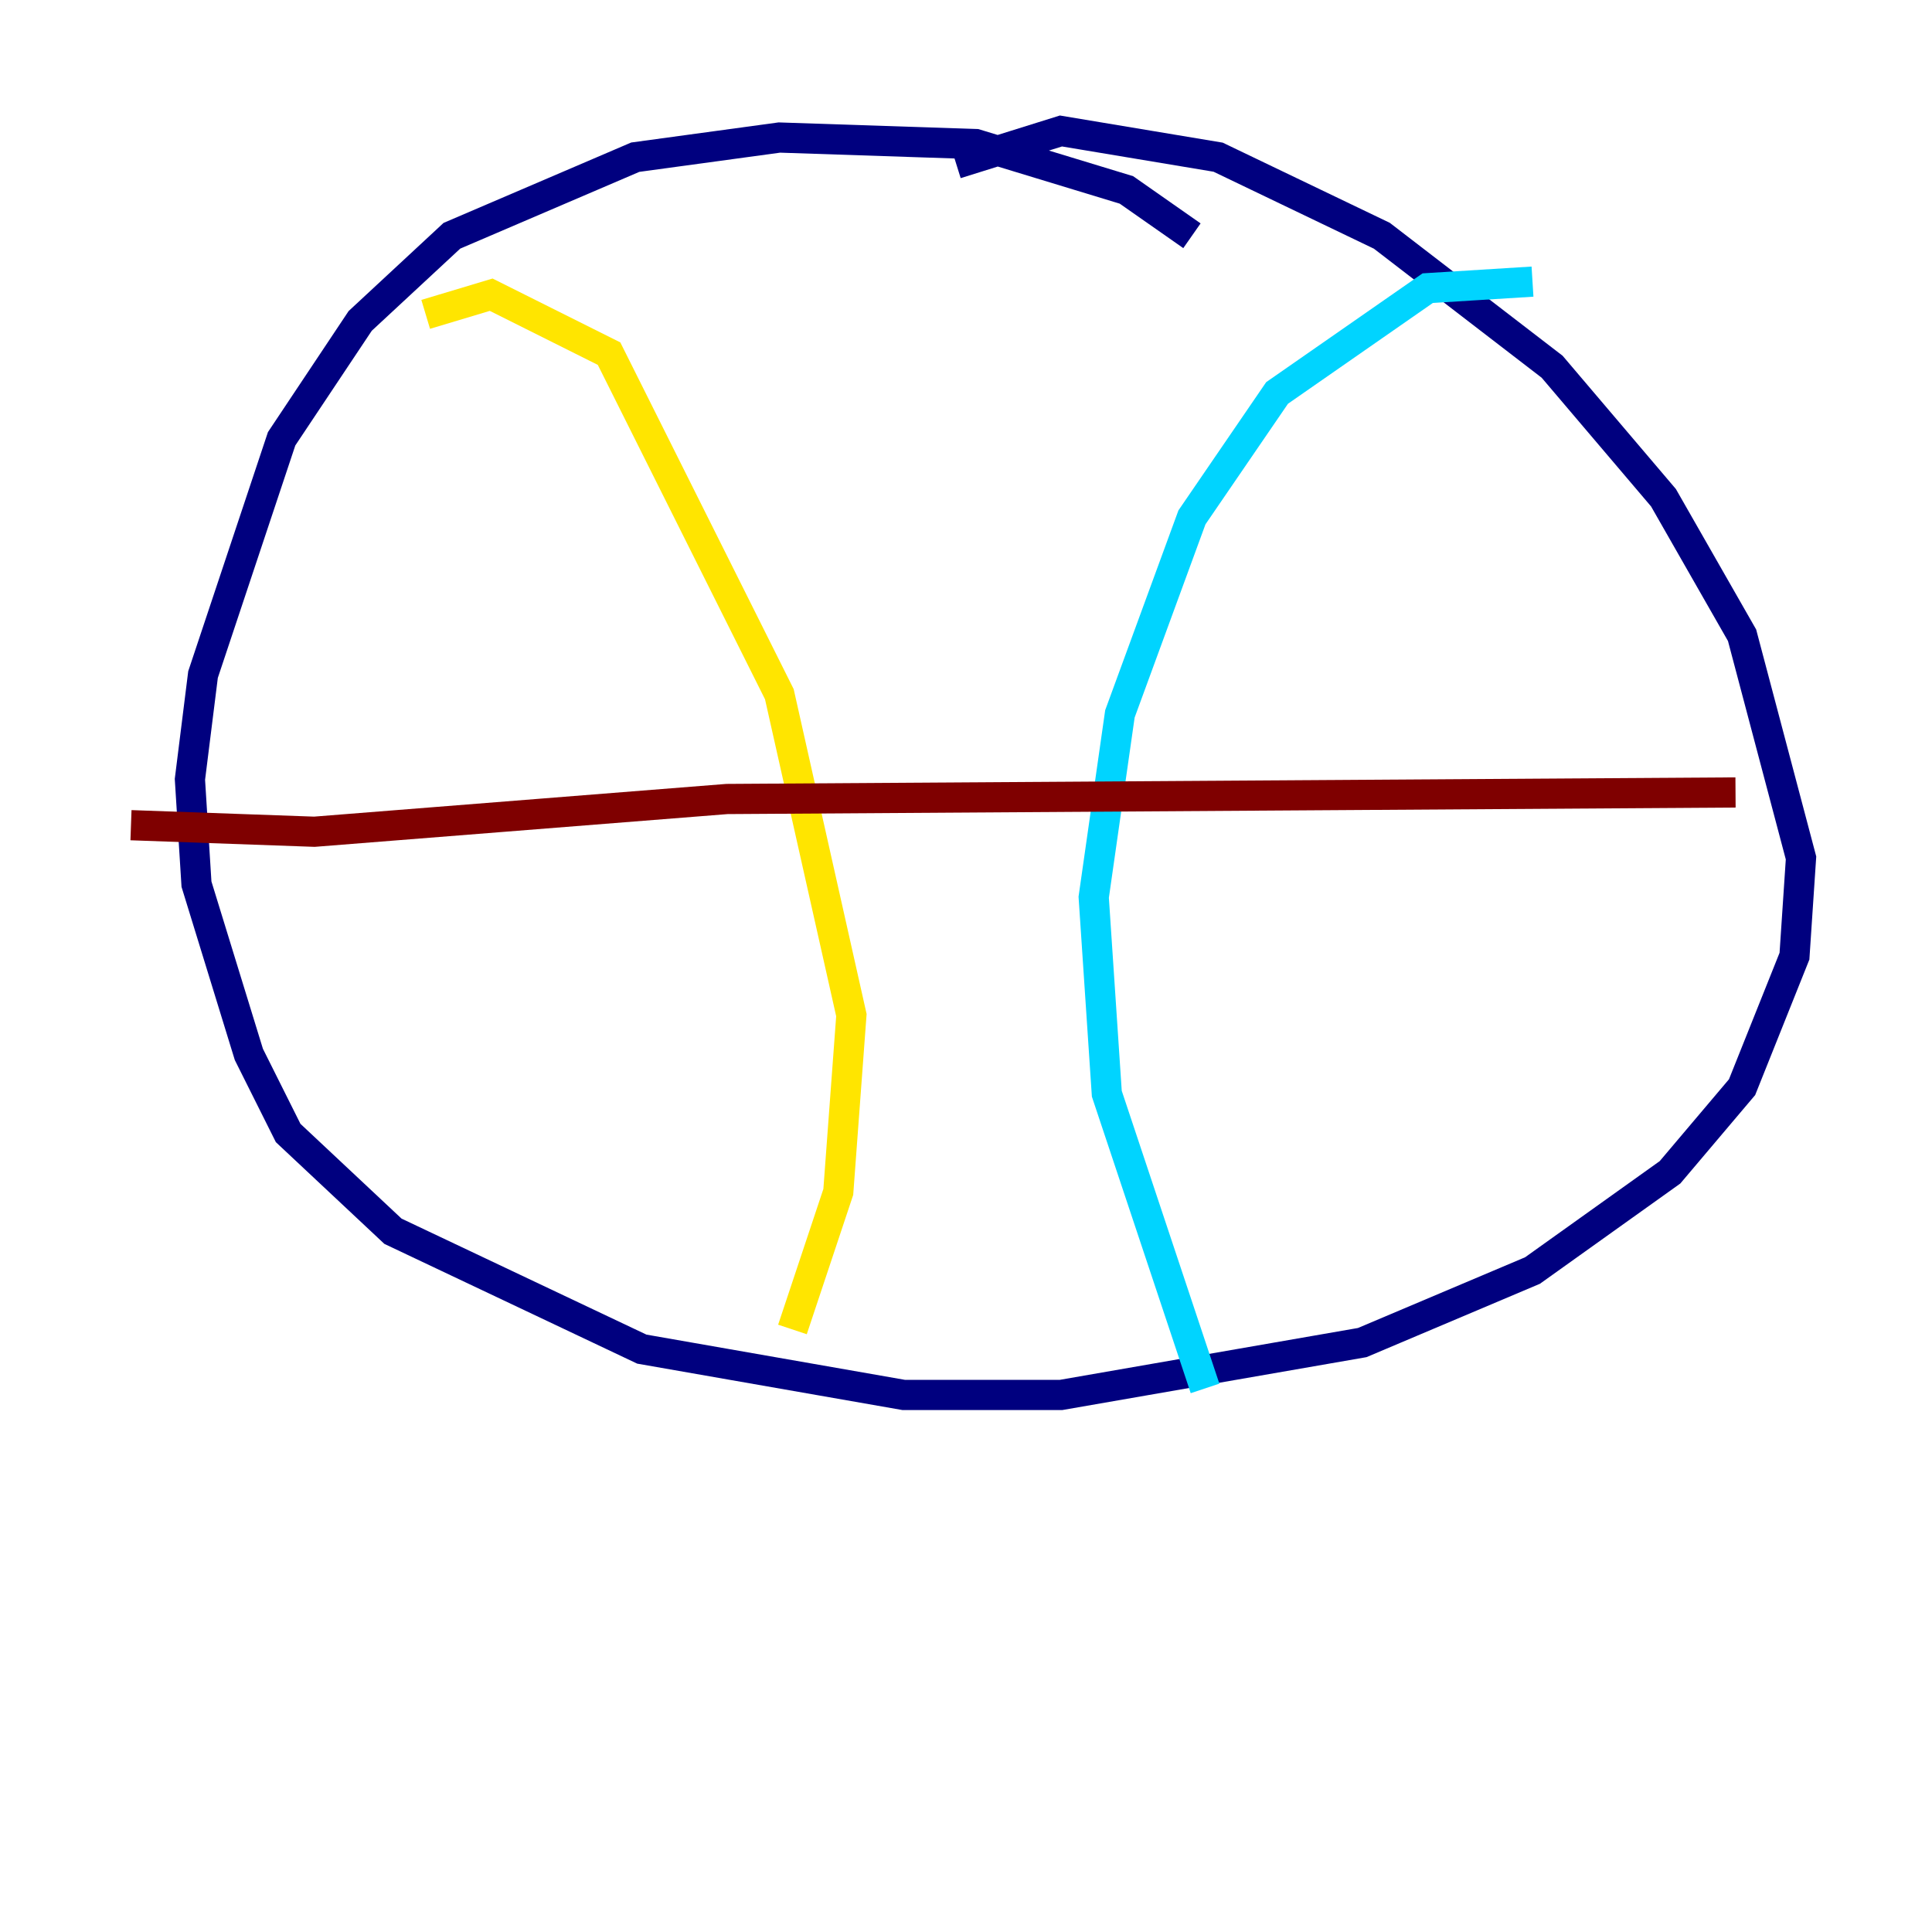 <?xml version="1.0" encoding="utf-8" ?>
<svg baseProfile="tiny" height="128" version="1.2" viewBox="0,0,128,128" width="128" xmlns="http://www.w3.org/2000/svg" xmlns:ev="http://www.w3.org/2001/xml-events" xmlns:xlink="http://www.w3.org/1999/xlink"><defs /><polyline fill="none" points="78.969,15.62 74.63,12.583 64.651,9.546 51.634,9.112 42.088,10.414 29.939,15.62 23.864,21.261 18.658,29.071 13.451,44.691 12.583,51.634 13.017,58.576 16.488,69.858 19.091,75.064 26.034,81.573 42.522,89.383 59.878,92.42 70.291,92.42 90.251,88.949 101.532,84.176 110.644,77.668 115.417,72.027 118.888,63.349 119.322,56.841 115.417,42.088 110.21,32.976 102.834,24.298 91.552,15.62 80.705,10.414 70.291,8.678 63.349,10.848" stroke="#00007f" stroke-width="2" /><polyline fill="none" points="101.532,18.658 94.59,19.091 84.61,26.034 78.969,34.278 74.197,47.295 72.461,59.444 73.329,72.461 79.837,91.986" stroke="#00d4ff" stroke-width="2" /><polyline fill="none" points="28.203,20.827 32.542,19.525 40.352,23.43 51.634,45.993 56.407,67.254 55.539,78.969 52.502,88.081" stroke="#ffe500" stroke-width="2" /><polyline fill="none" points="8.678,54.671 20.827,55.105 48.163,52.936 114.983,52.502" stroke="#7f0000" stroke-width="2" /></svg>